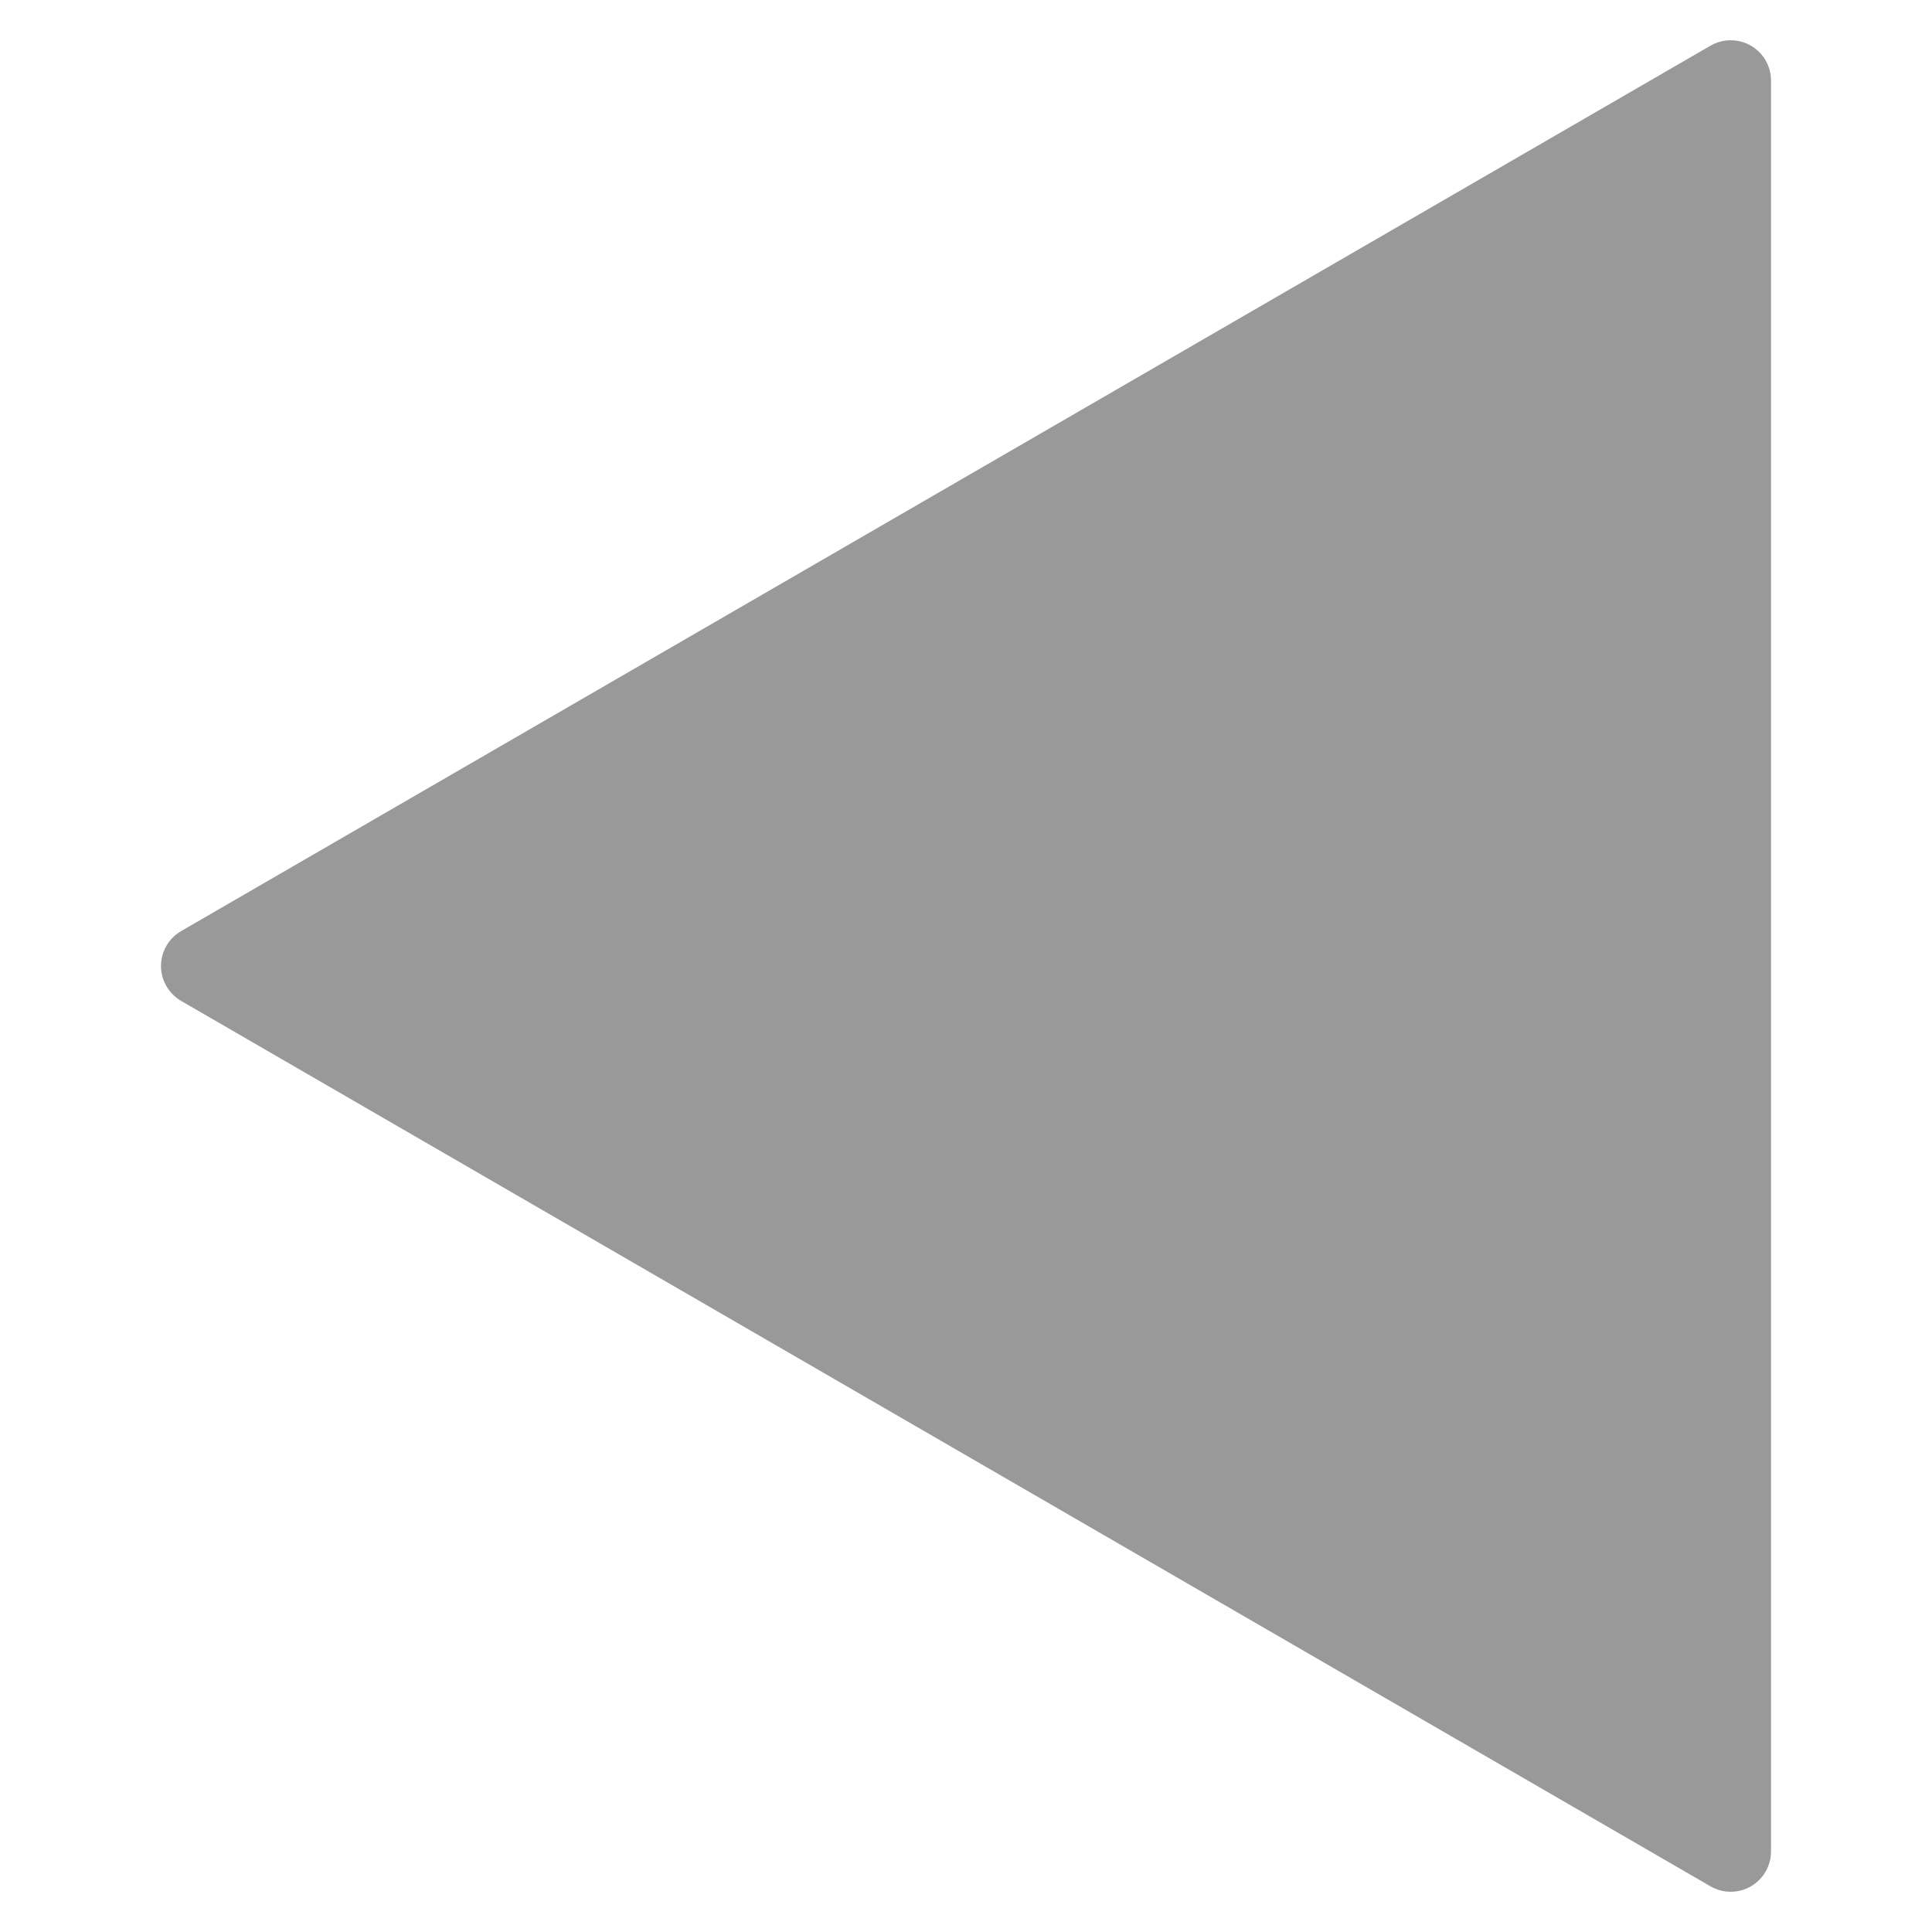 <?xml version="1.0" encoding="iso-8859-1"?>
<svg version="1.1" id="Layer_1" xmlns="http://www.w3.org/2000/svg" xmlns:xlink="http://www.w3.org/1999/xlink" x="0px" y="0px"
	 viewBox="0 0 24 24"
	 style="enable-background:new 0 0 24 24;fill:#999;"
	 xml:space="preserve">
<path d="M21.75,0.567c-0.155-0.089-0.346-0.089-0.501,0l-19,11C2.095,11.657,2,11.822,2,12s0.095,0.343,0.249,0.433l19,11
	c0.078,0.045,0.164,0.067,0.251,0.067c0.086,0,0.173-0.022,0.25-0.067C21.904,23.344,22,23.179,22,23V1
	C22,0.821,21.904,0.656,21.75,0.567z"/>
</svg>
